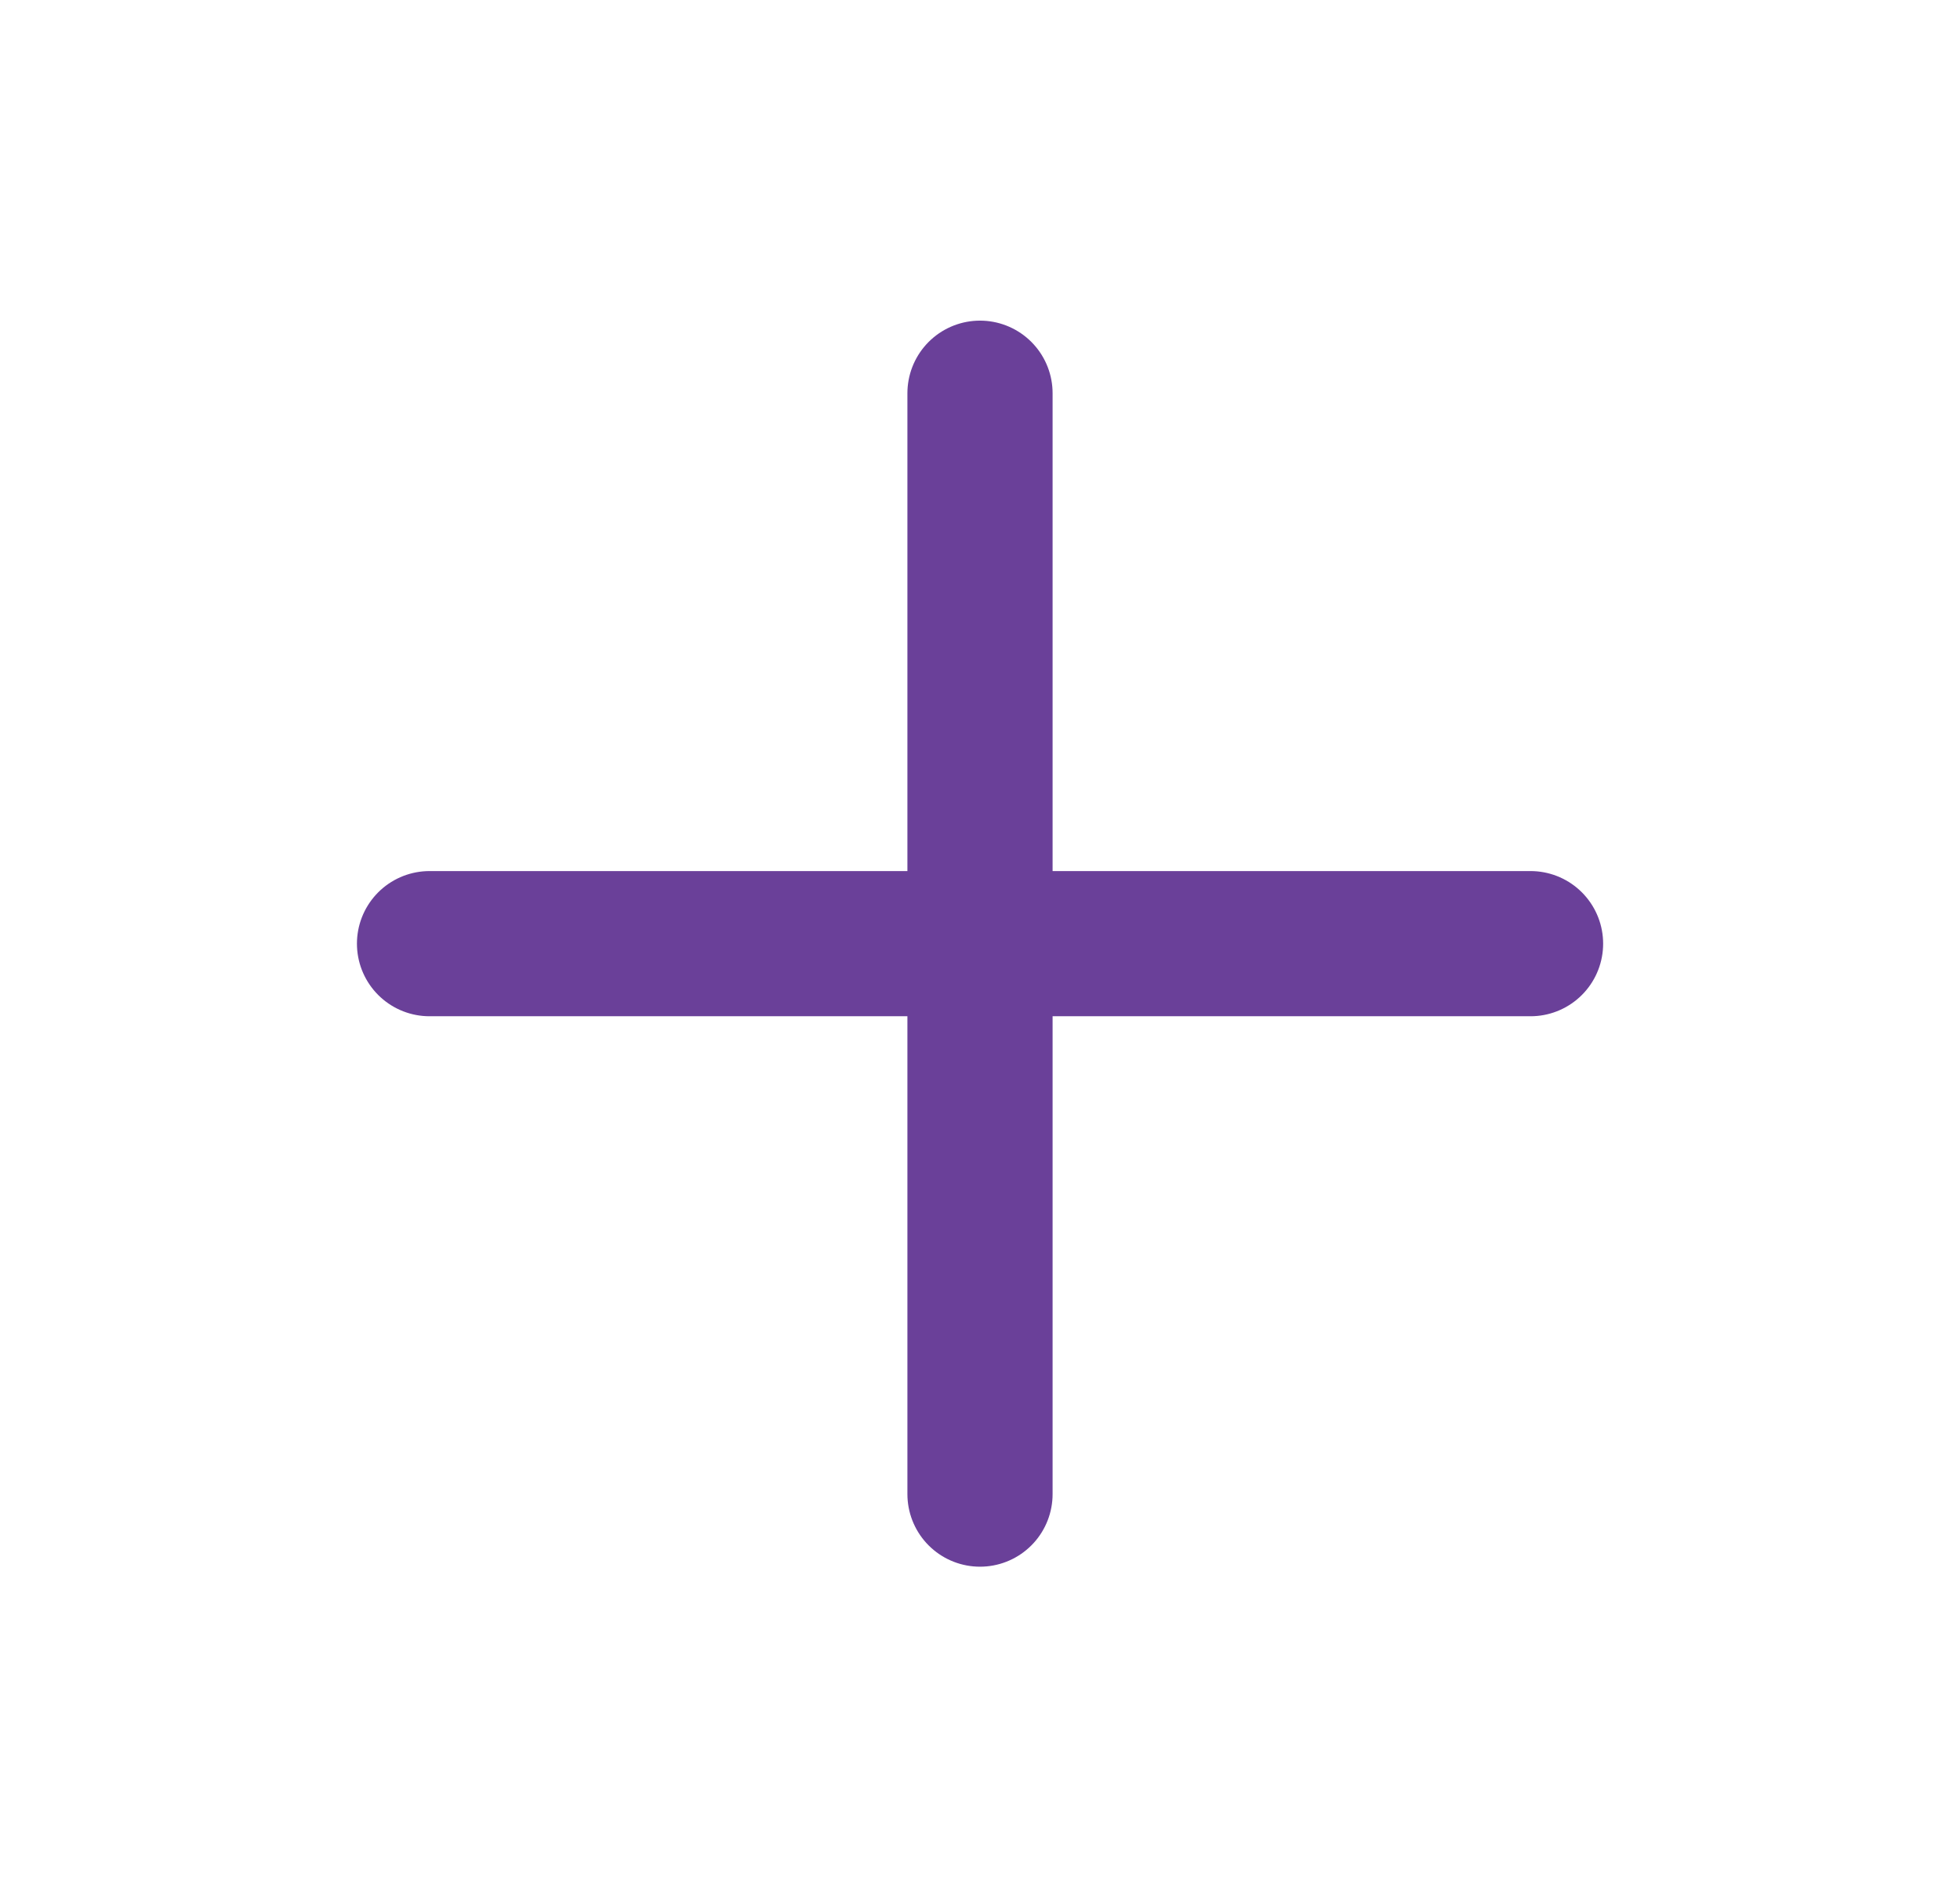 <svg width="27" height="26" viewBox="0 0 27 26" fill="none" xmlns="http://www.w3.org/2000/svg">
<path d="M13.5 5.417V20.583" stroke="#6A4099" stroke-width="2" stroke-linecap="round" stroke-linejoin="round"/>
<path d="M5.917 13H21.084" stroke="#6A4099" stroke-width="2" stroke-linecap="round" stroke-linejoin="round"/>
</svg>
